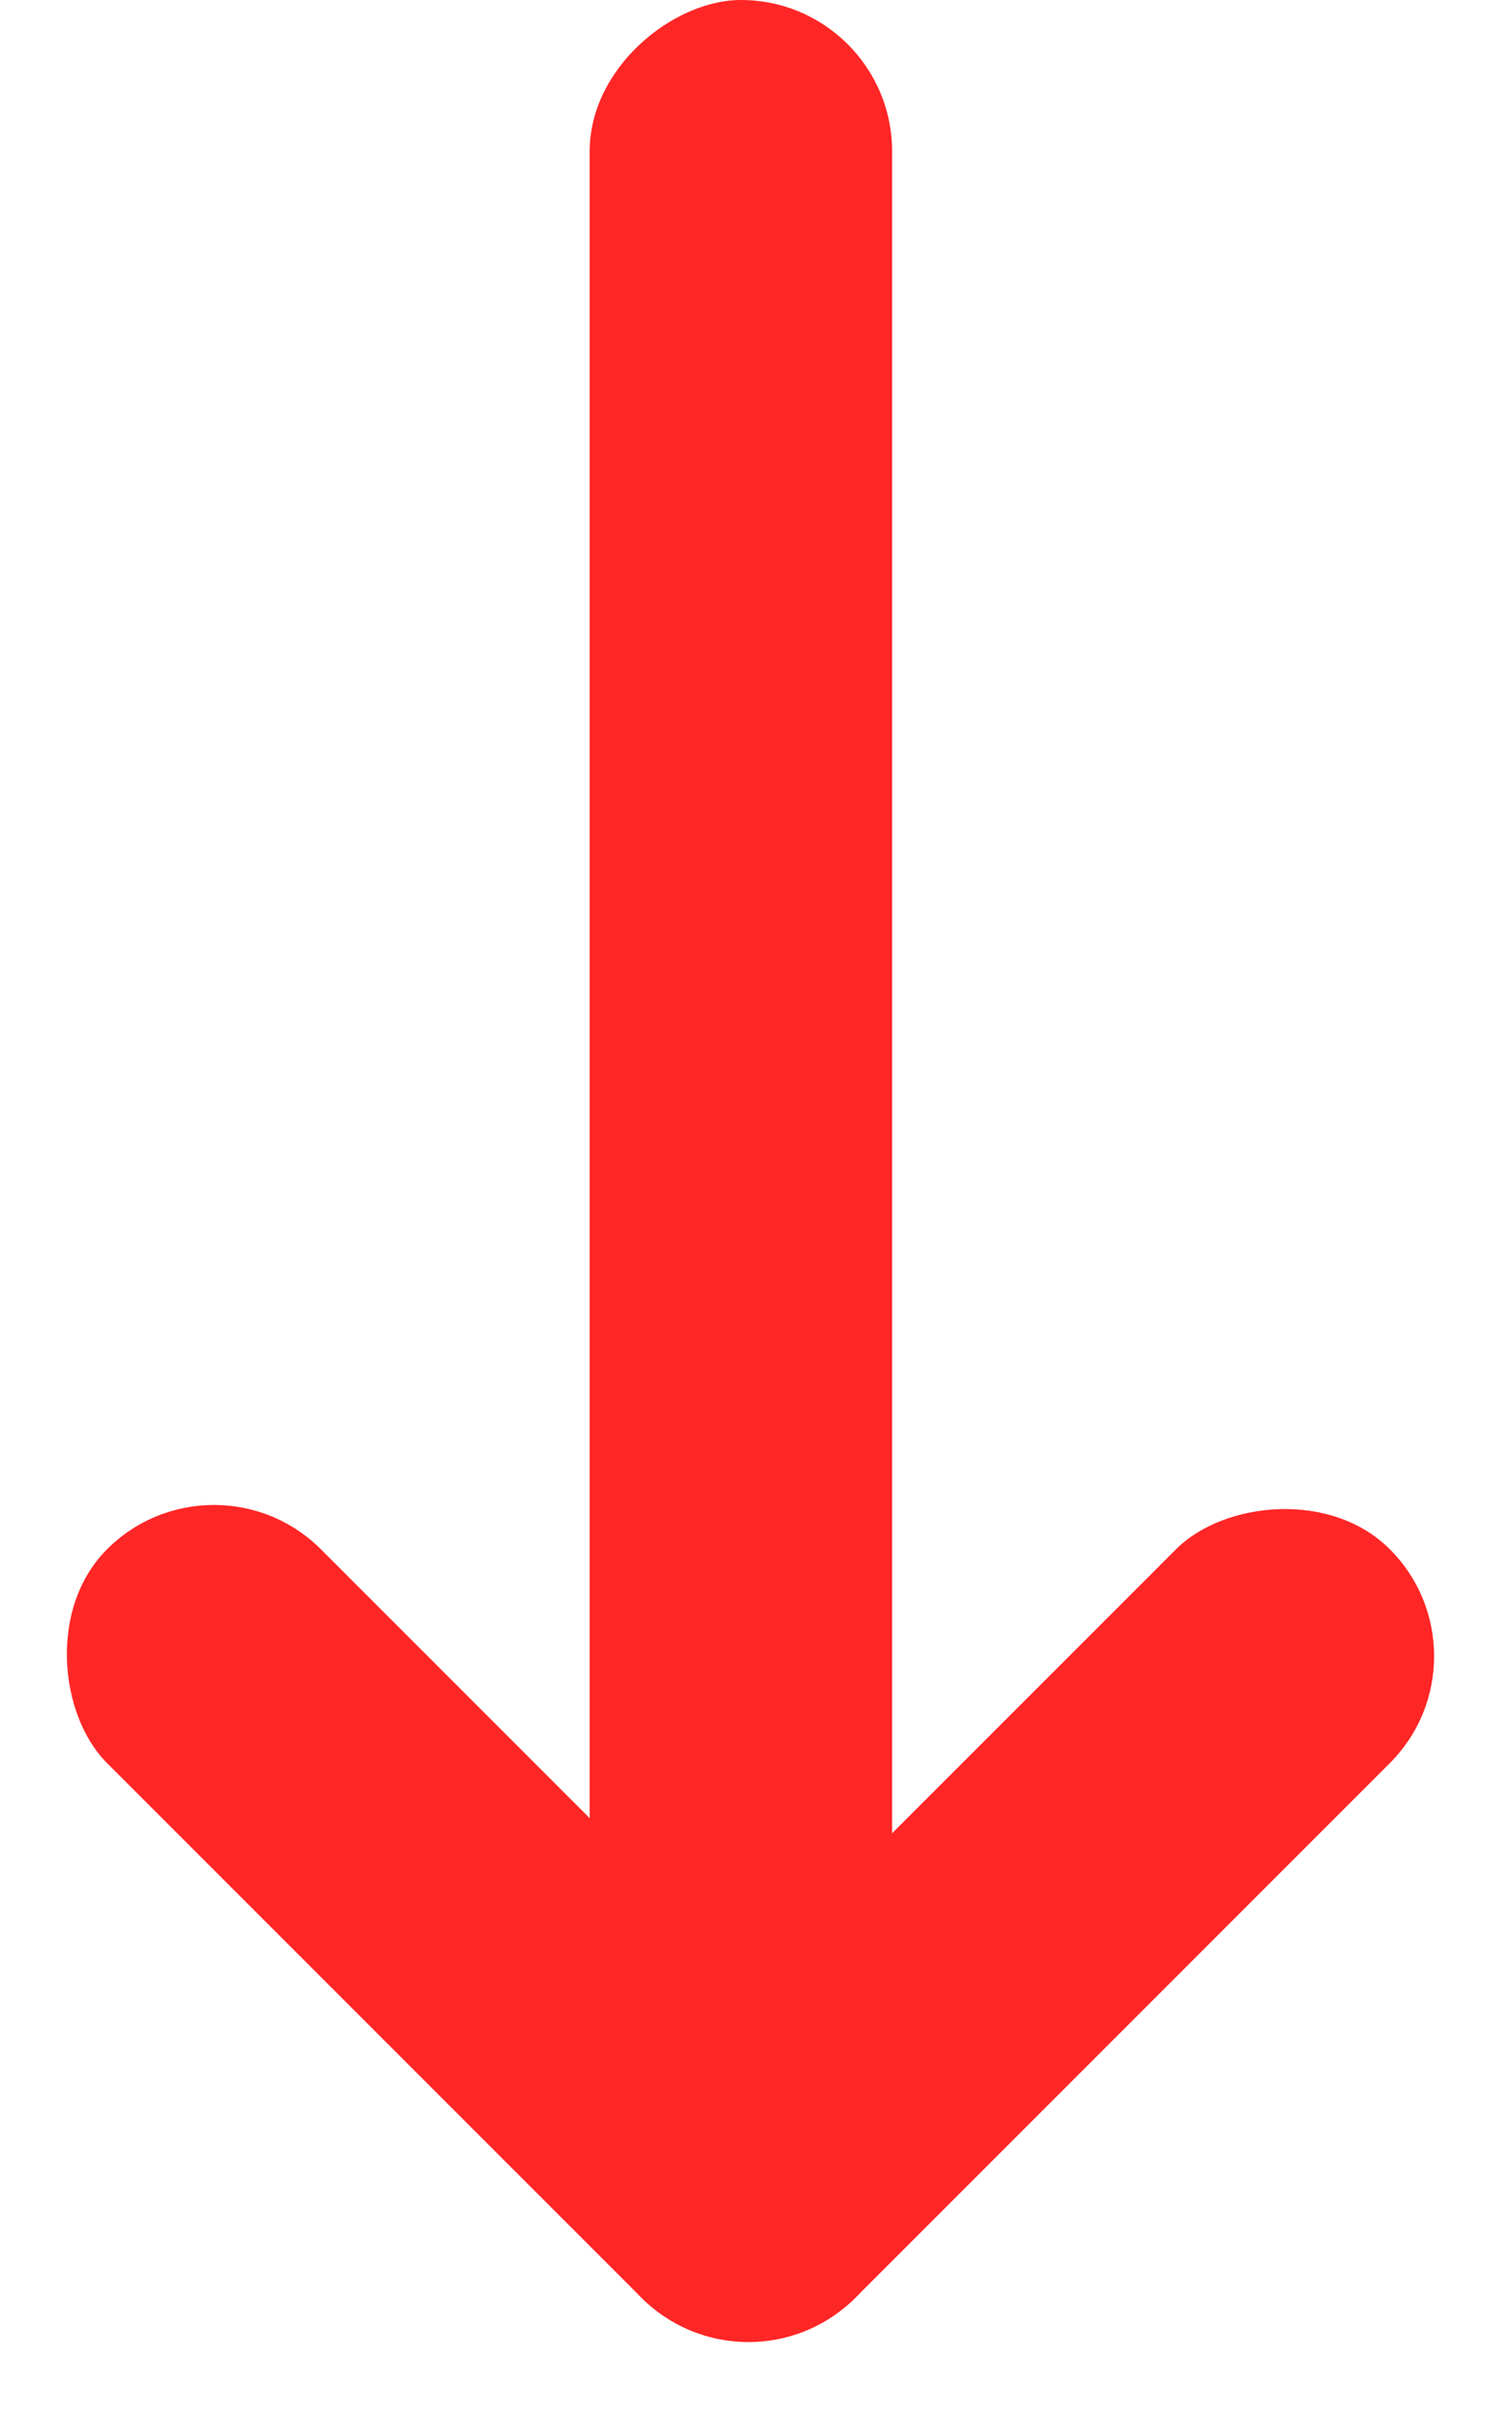 <svg width="10" height="16" viewBox="0 0 10 16" fill="none" xmlns="http://www.w3.org/2000/svg">
<rect x="5.9" width="14" height="2" rx="1" transform="rotate(90 5.9 0)" fill="#FF2626"/>
<rect width="2" height="7" rx="1" transform="matrix(0.707 -0.707 -0.707 -0.707 4.95 15.899)" fill="#FF2626"/>
<rect width="2" height="7" rx="1" transform="matrix(0.707 0.707 0.707 -0.707 3.536 14.485)" fill="#FF2626"/>
</svg>
